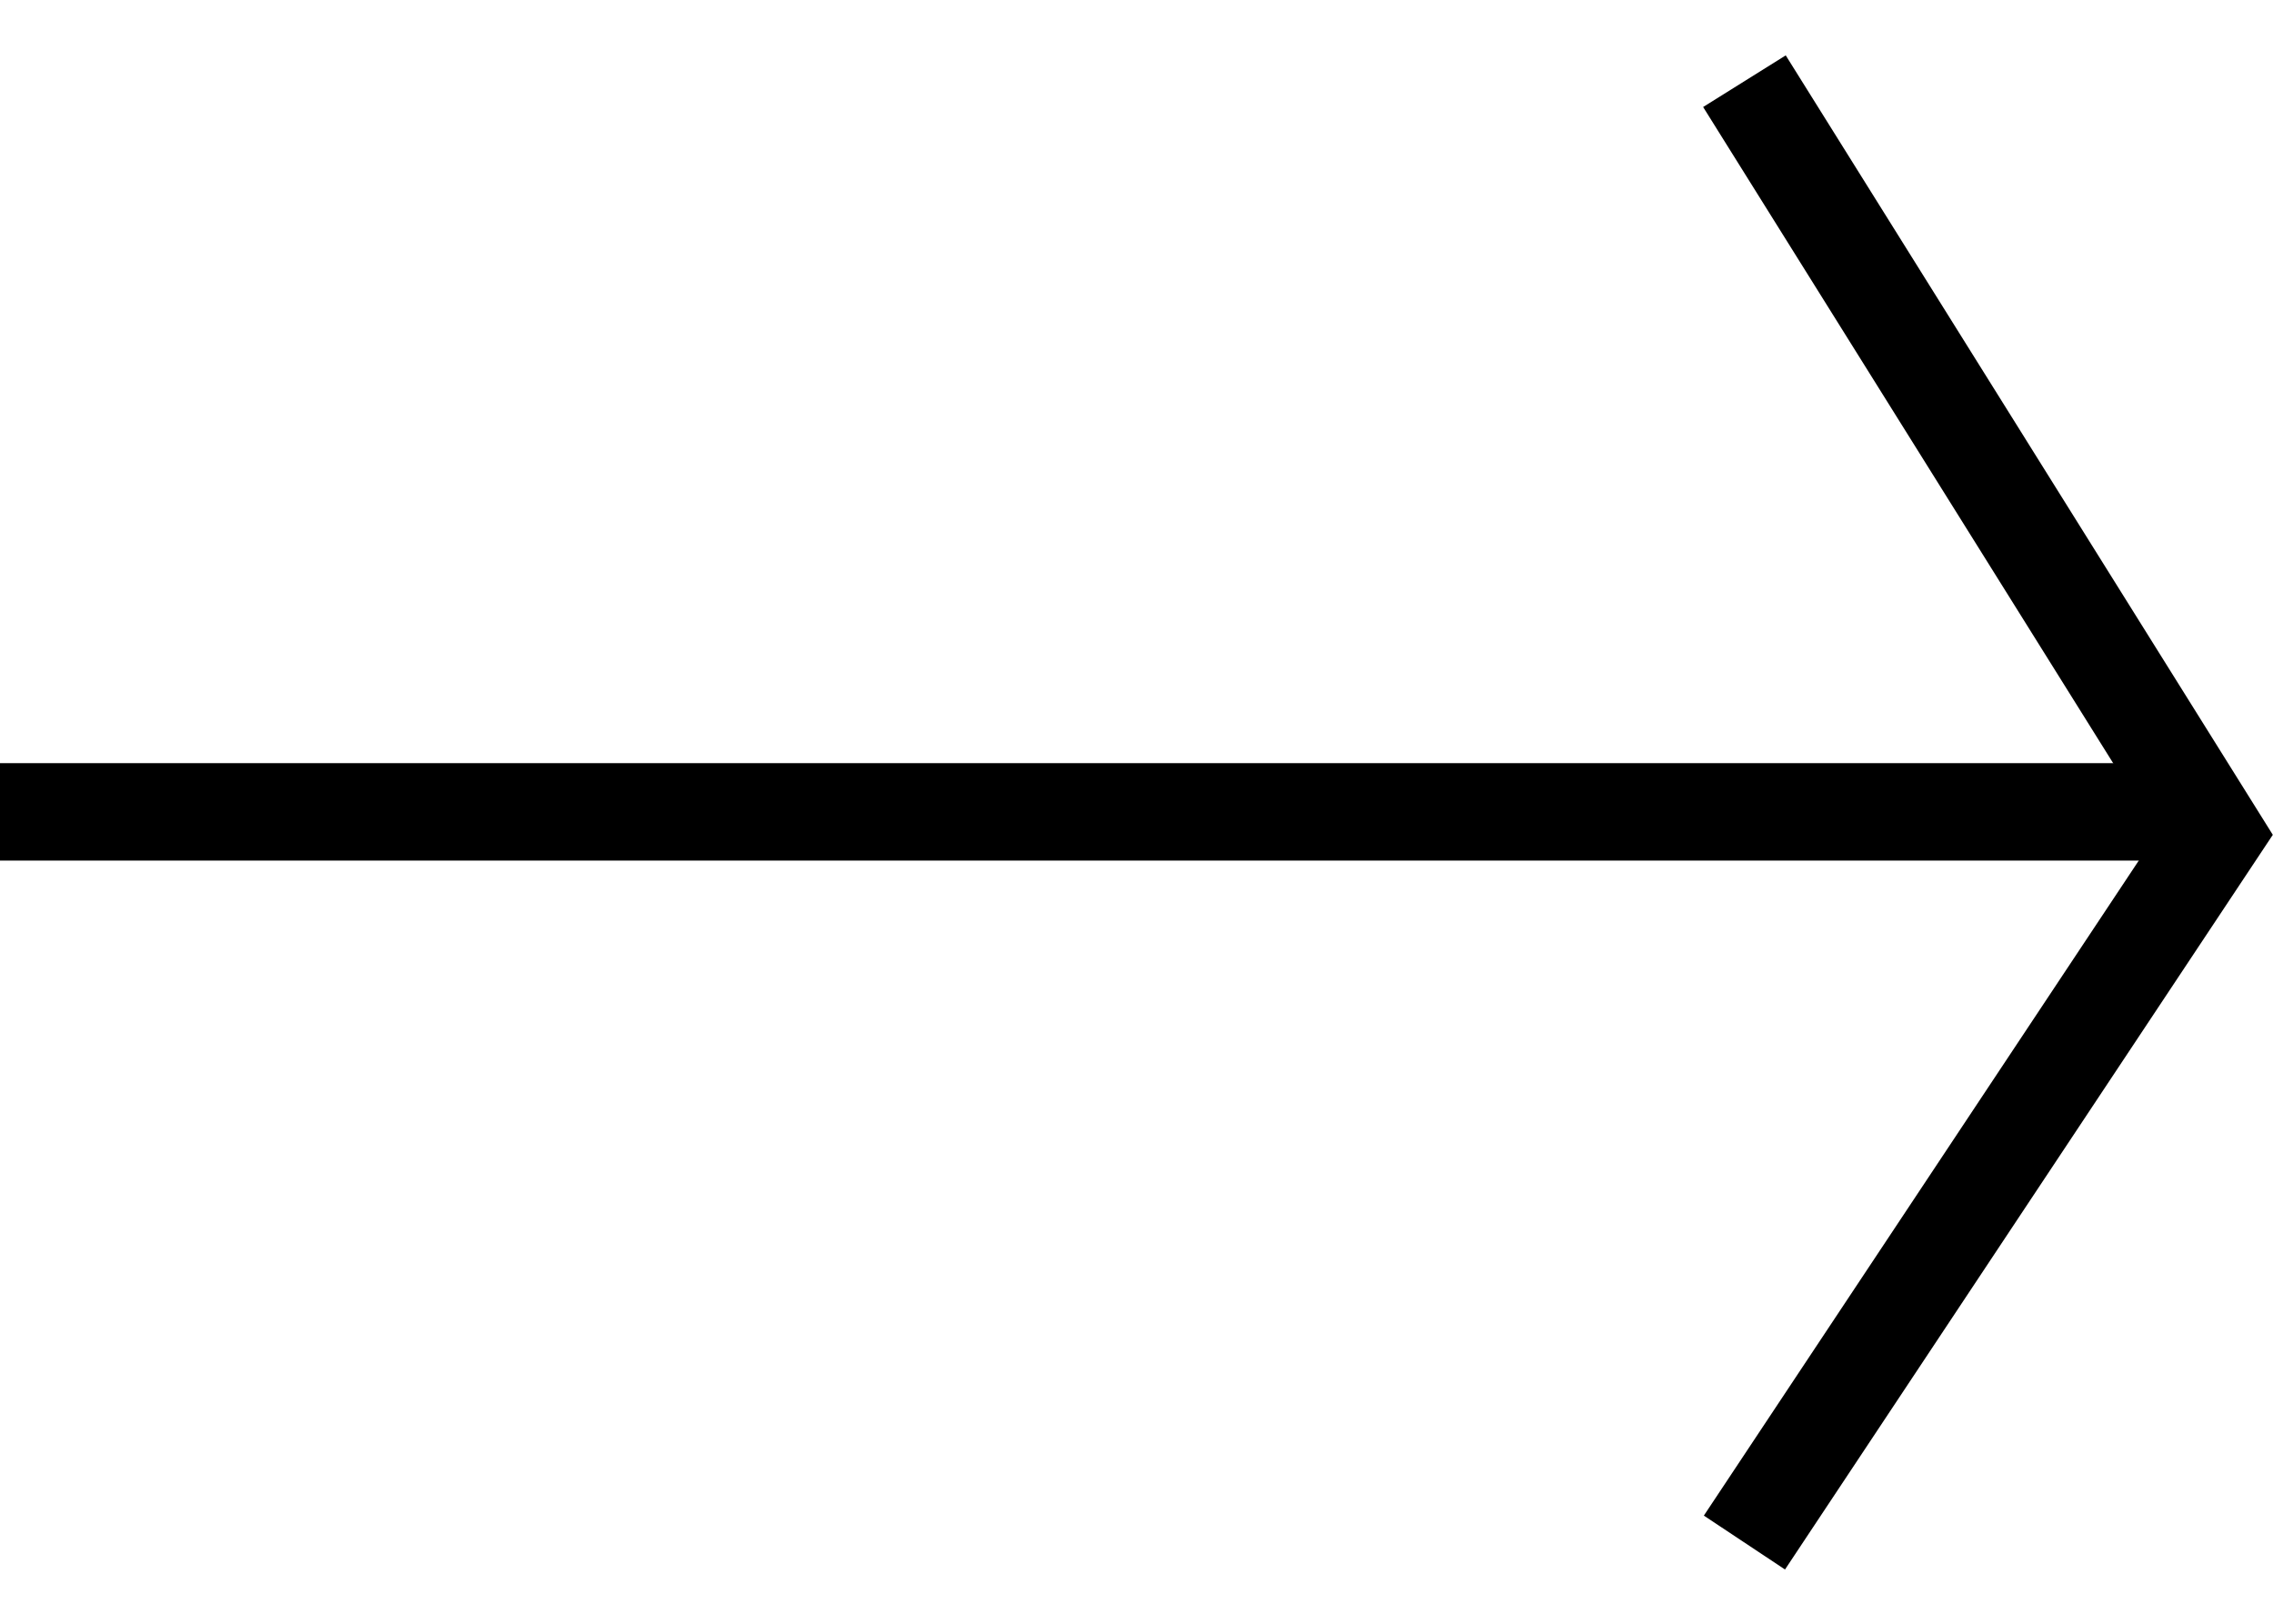 <?xml version="1.0" encoding="UTF-8" standalone="no"?><svg width='35' height='25' viewBox='0 0 35 25' fill='none' xmlns='http://www.w3.org/2000/svg'>
<g clip-path='url(#clip0_10_517)'>
<path d='M0 12.5H33.372' stroke='black' stroke-width='1.5'/>
<path d='M26.861 1.25L34.105 12.841L26.861 23.75' stroke='black' stroke-width='1.5'/>
</g>
<defs>
<clipPath id='clip0_10_517'>
<rect width='35' height='25' fill='white'/>
</clipPath>
</defs>
</svg>
